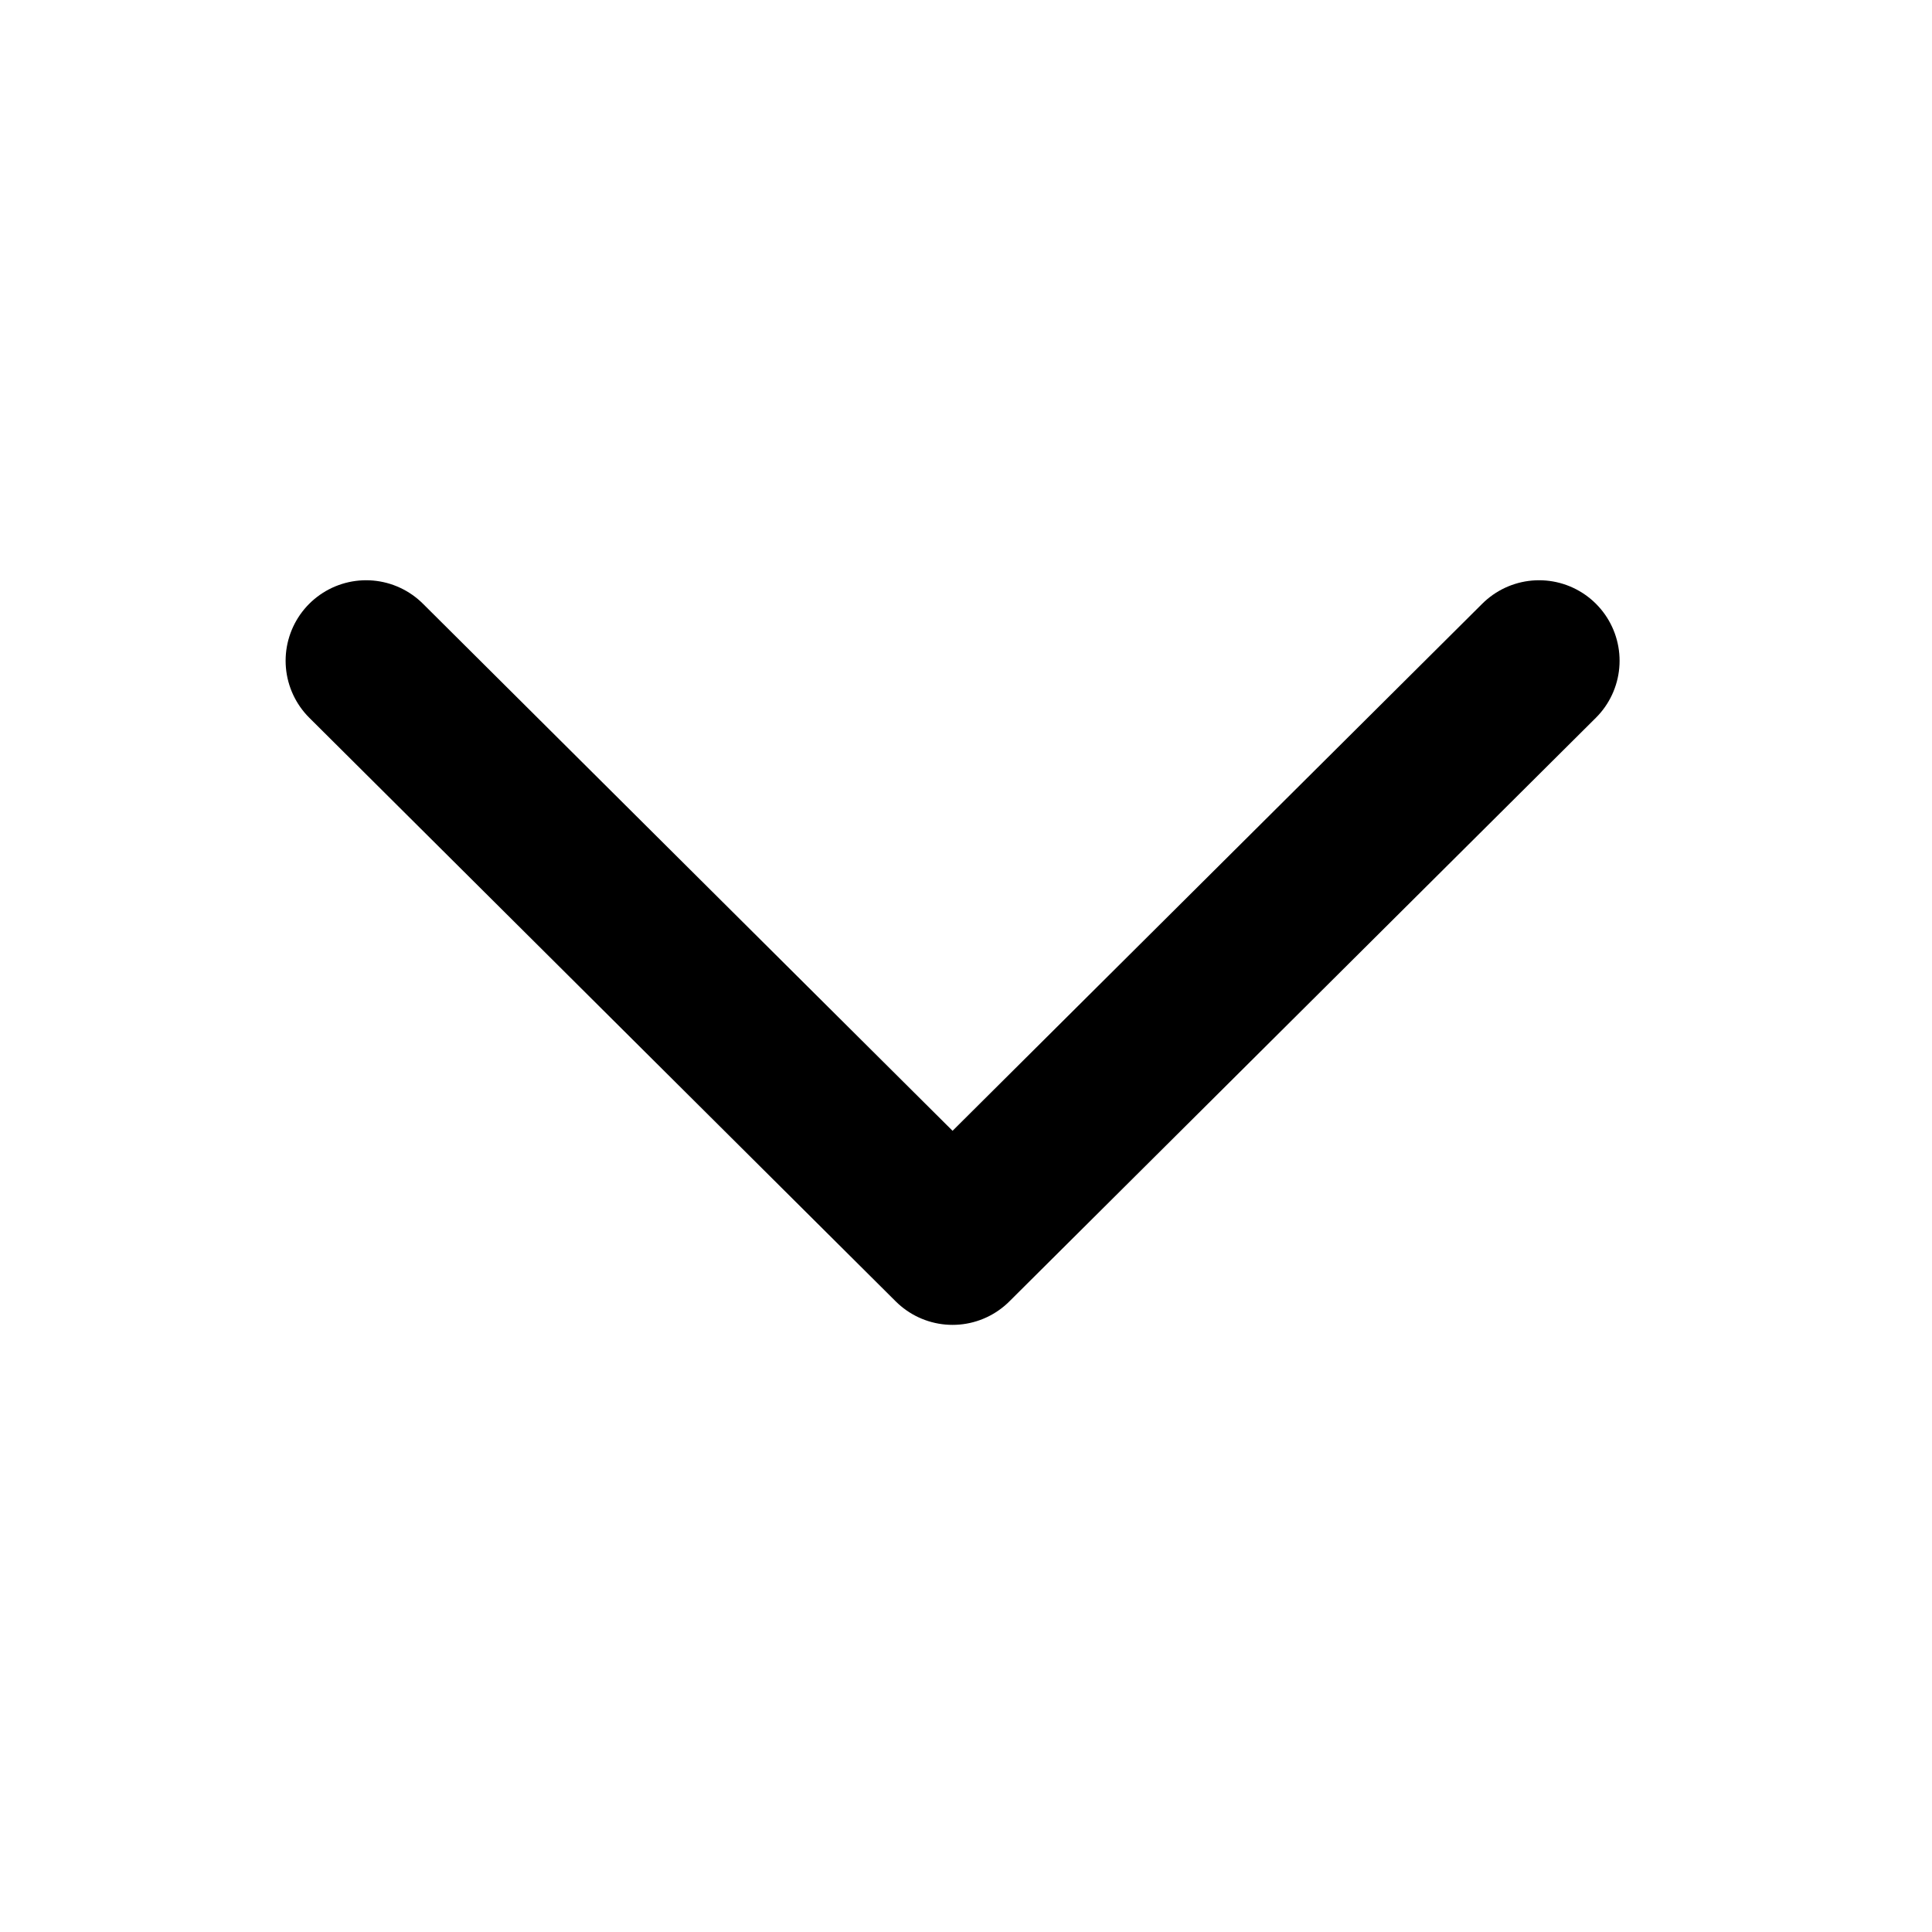 <svg width="24" height="24" viewBox="0 0 24 24" fill="none" xmlns="http://www.w3.org/2000/svg">
<g clip-path="url(#clip0_158_212)">
<path d="M4.548 8.208L11.833 15.458L19.119 8.208" stroke="currentColor" stroke-width="2" stroke-linecap="round" stroke-linejoin="round"/>
</g>
<defs>
<clipPath id="clip0_158_212">
<rect width="17" height="9.667" fill="white" transform="translate(20.333 16.666) rotate(-180)"/>
</clipPath>
</defs>
</svg>
